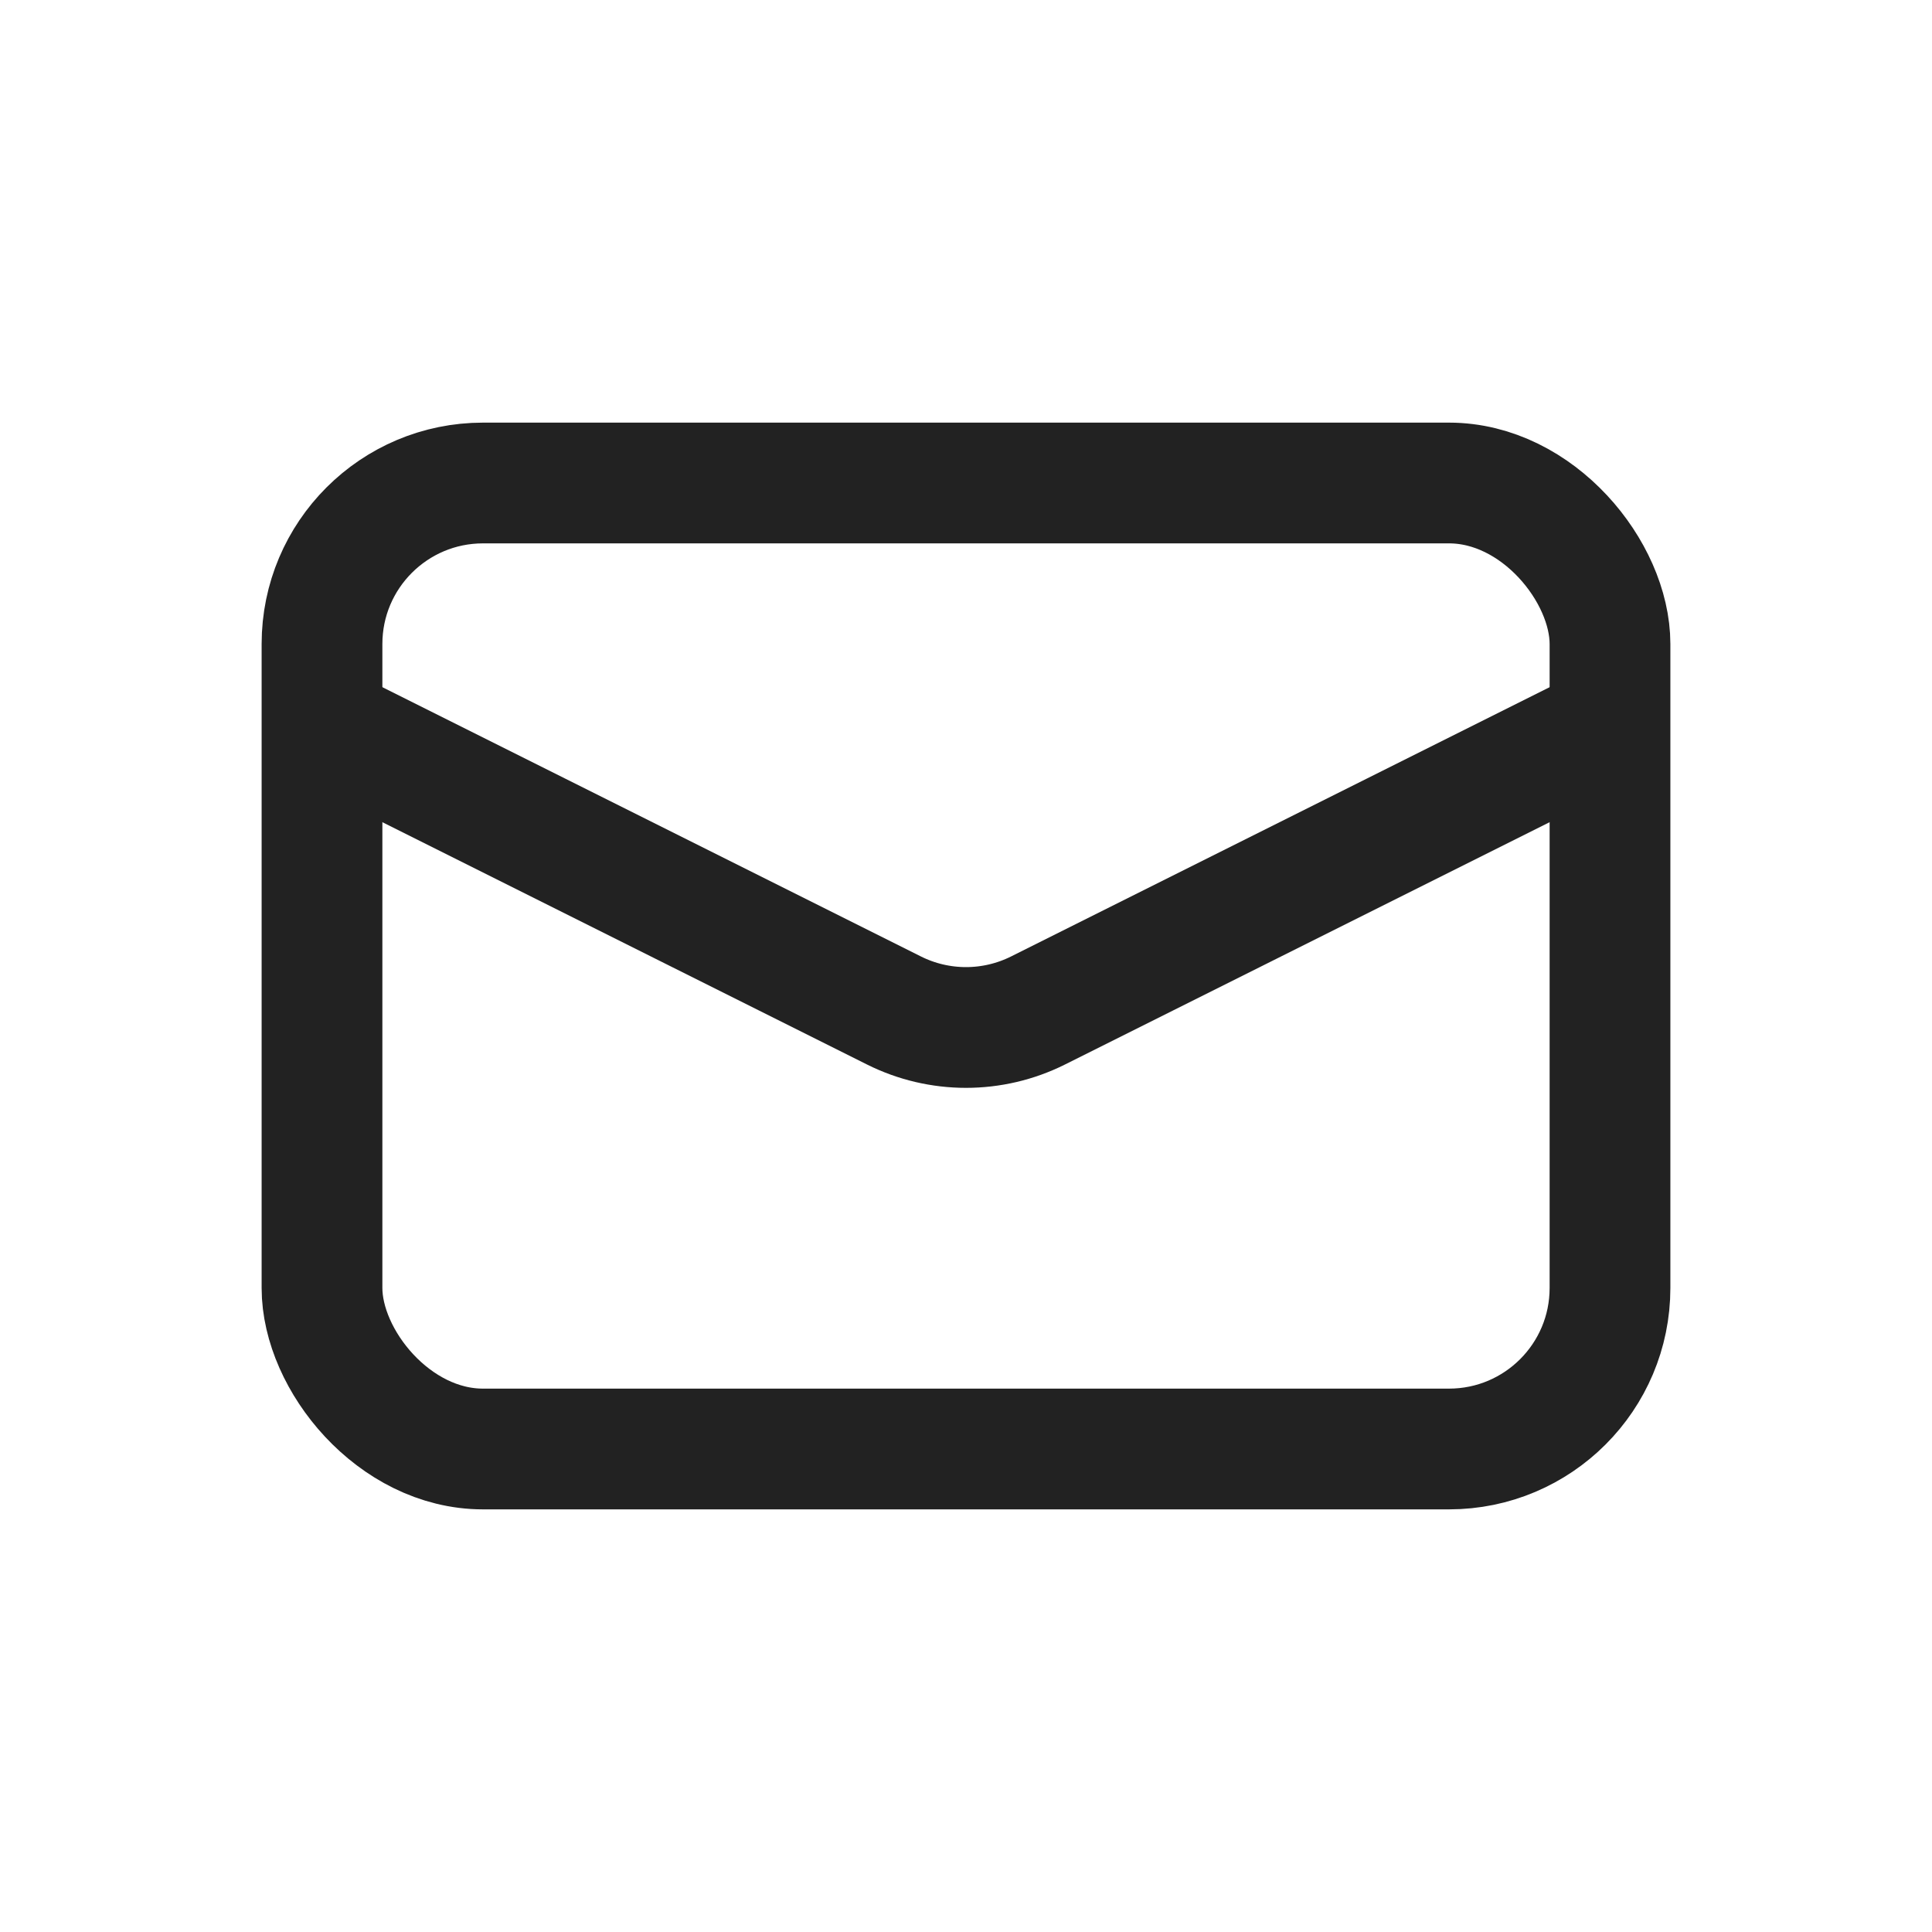 <?xml version="1.0" encoding="utf-8"?><!-- Uploaded to: SVG Repo, www.svgrepo.com, Generator: SVG Repo Mixer Tools -->
<svg width="800px" height="800px" viewBox="0 0 24 24" fill="none" xmlns="http://www.w3.org/2000/svg">
    <rect x="4" y="6" width="16" height="12" rx="2" stroke="#222222" stroke-width="1.5"/>
    <path d="M4 9L11.106 12.553C11.669 12.834 12.331 12.834 12.894 12.553L20 9" stroke="#222222" stroke-width="1.5"/>
</svg>